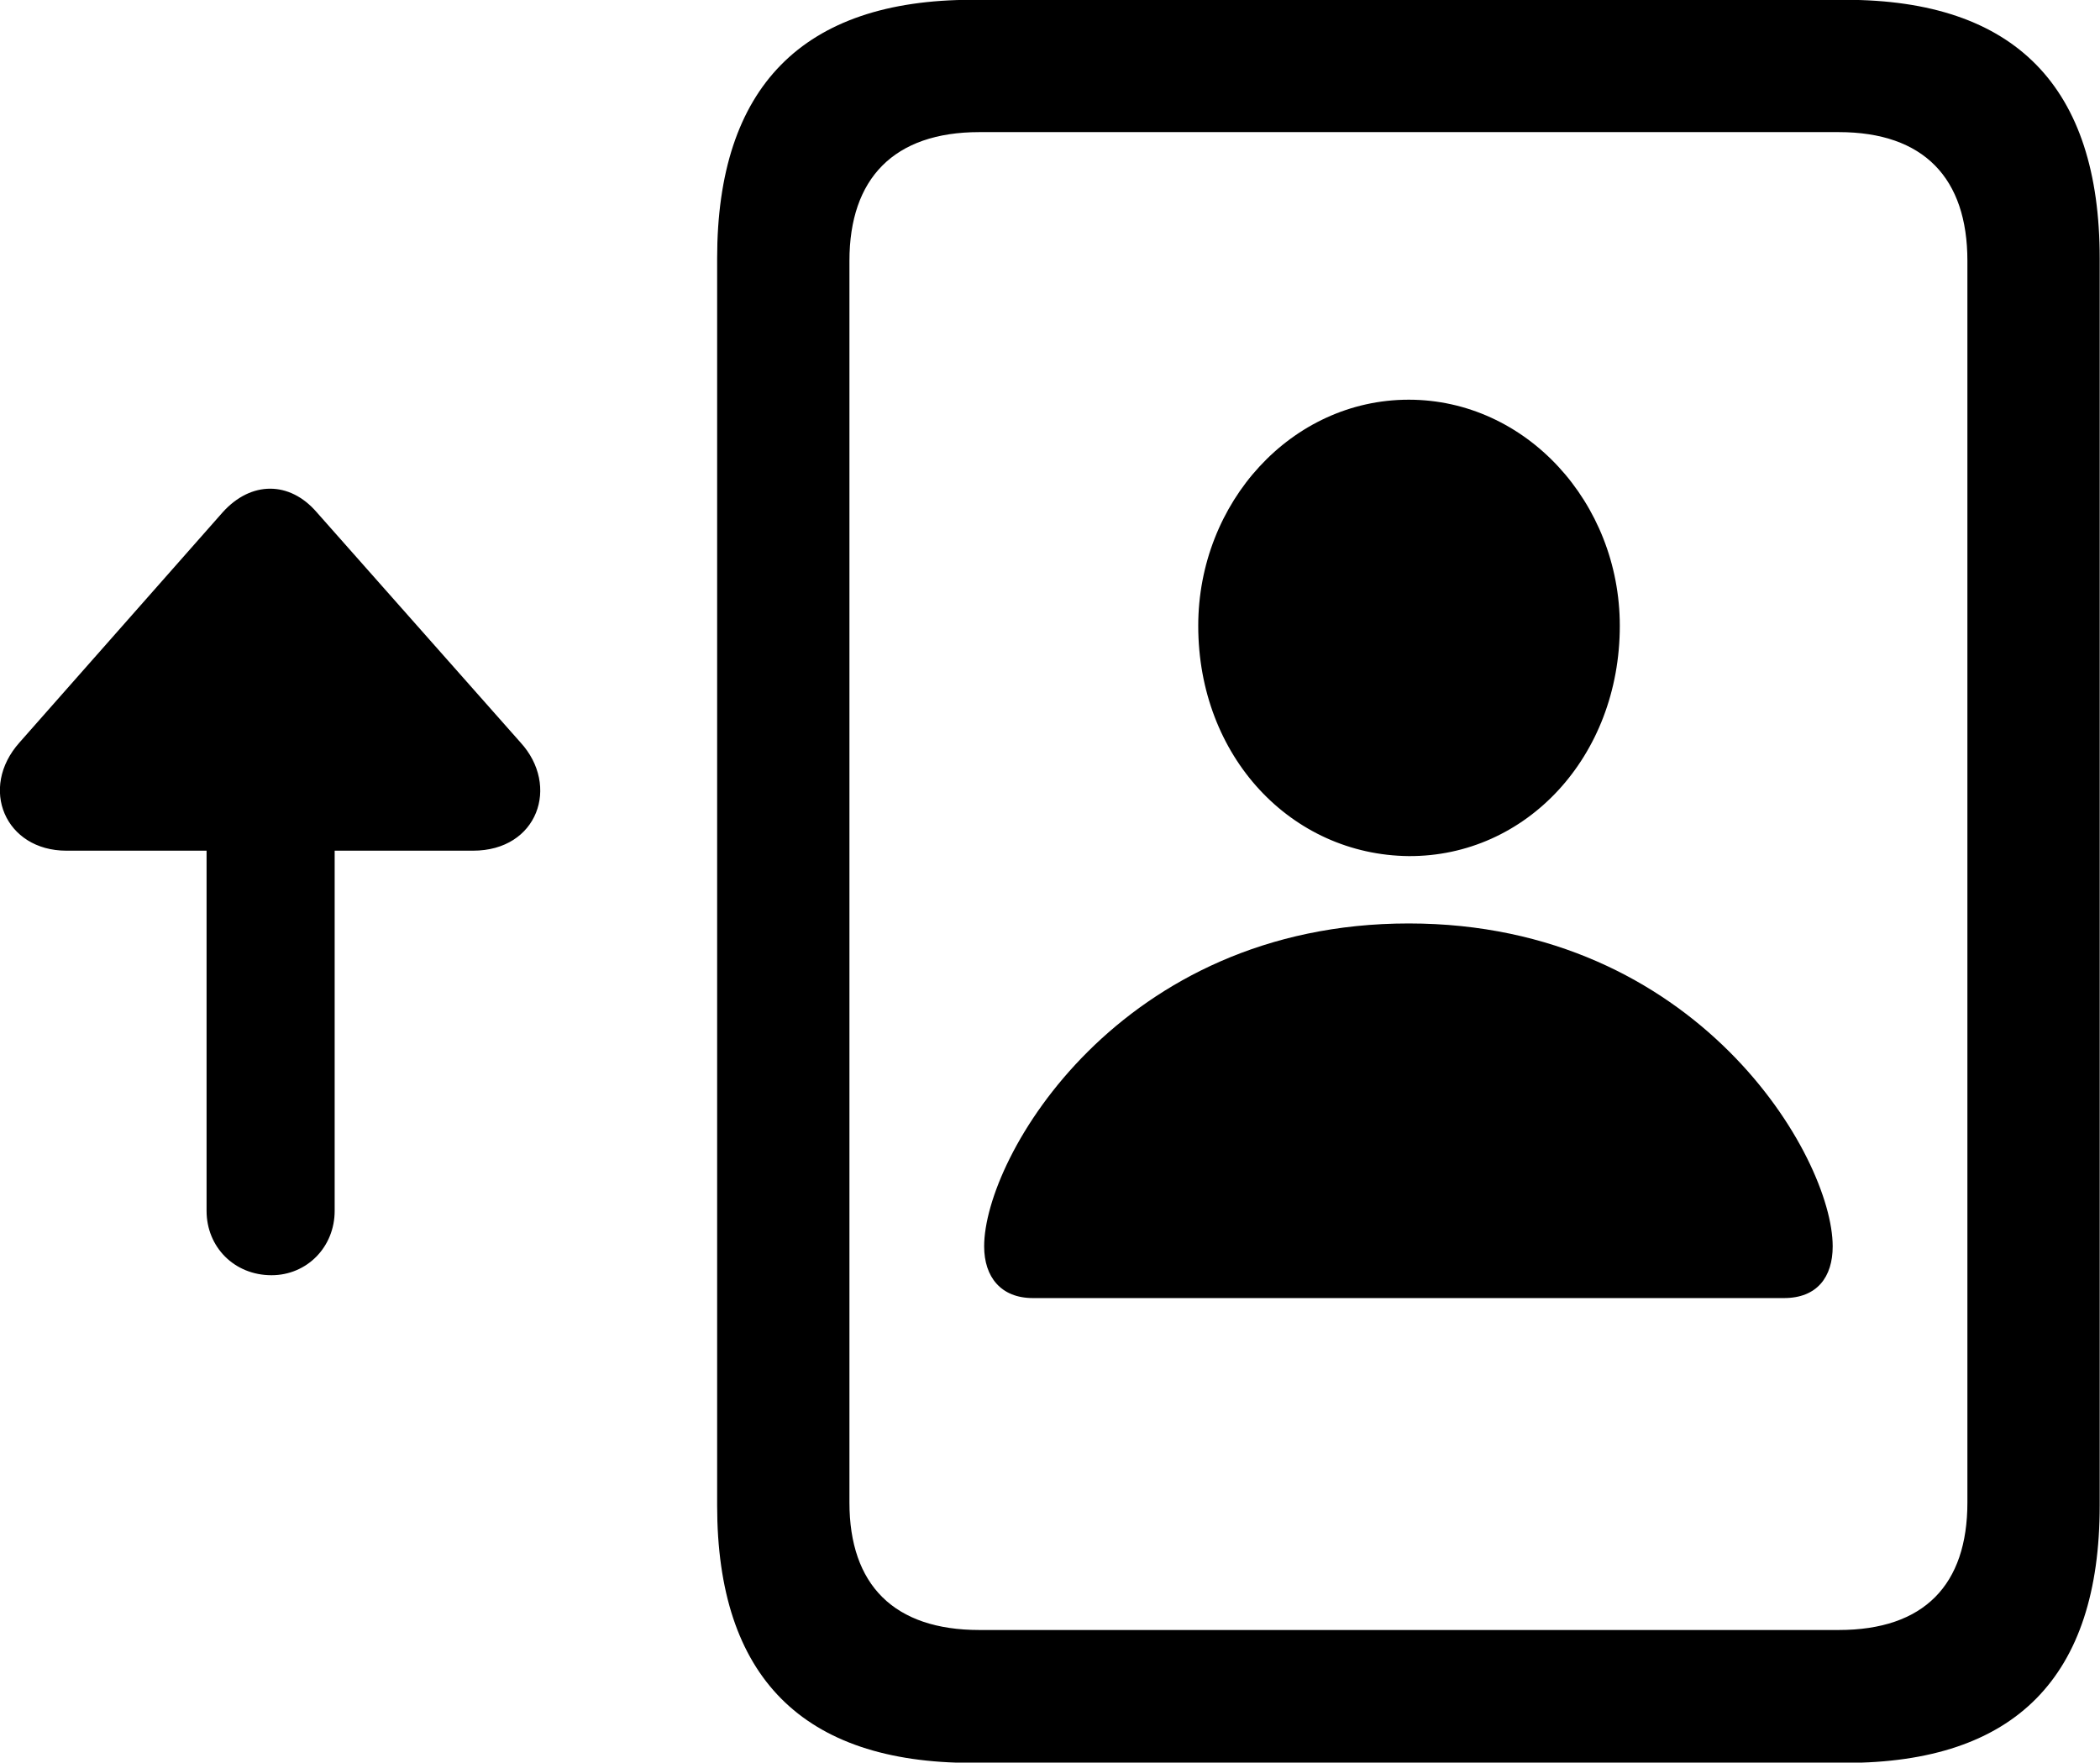 
<svg
    viewBox="0 0 34.92 29.312"
    xmlns="http://www.w3.org/2000/svg"
>
    <path
        fill="inherit"
        d="M11.925 25.037C11.925 27.887 13.345 29.317 16.165 29.317H30.685C33.515 29.317 34.915 27.887 34.915 25.037V4.297C34.915 1.447 33.515 -0.003 30.685 -0.003H16.165C13.345 -0.003 11.925 1.447 11.925 4.297ZM14.125 24.987V4.337C14.125 2.967 14.865 2.197 16.285 2.197H30.575C31.995 2.197 32.715 2.967 32.715 4.337V24.987C32.715 26.357 31.995 27.107 30.575 27.107H16.285C14.865 27.107 14.125 26.357 14.125 24.987ZM23.425 14.237C25.375 14.247 26.935 12.587 26.935 10.407C26.935 8.357 25.375 6.647 23.425 6.647C21.475 6.647 19.925 8.357 19.925 10.407C19.925 12.587 21.475 14.217 23.425 14.237ZM0.325 12.347C-0.355 13.107 0.085 14.147 1.105 14.147H3.435V20.137C3.435 20.737 3.895 21.207 4.515 21.207C5.105 21.207 5.565 20.737 5.565 20.137V14.147H7.865C8.945 14.147 9.315 13.067 8.655 12.347L5.265 8.517C4.815 7.997 4.175 7.997 3.705 8.517ZM17.175 21.587H29.665C30.215 21.587 30.475 21.237 30.475 20.727C30.475 19.237 28.225 15.357 23.425 15.357C18.625 15.357 16.365 19.237 16.365 20.727C16.365 21.237 16.645 21.587 17.175 21.587Z"
        fillRule="evenodd"
        clipRule="evenodd"
    />
</svg>
        